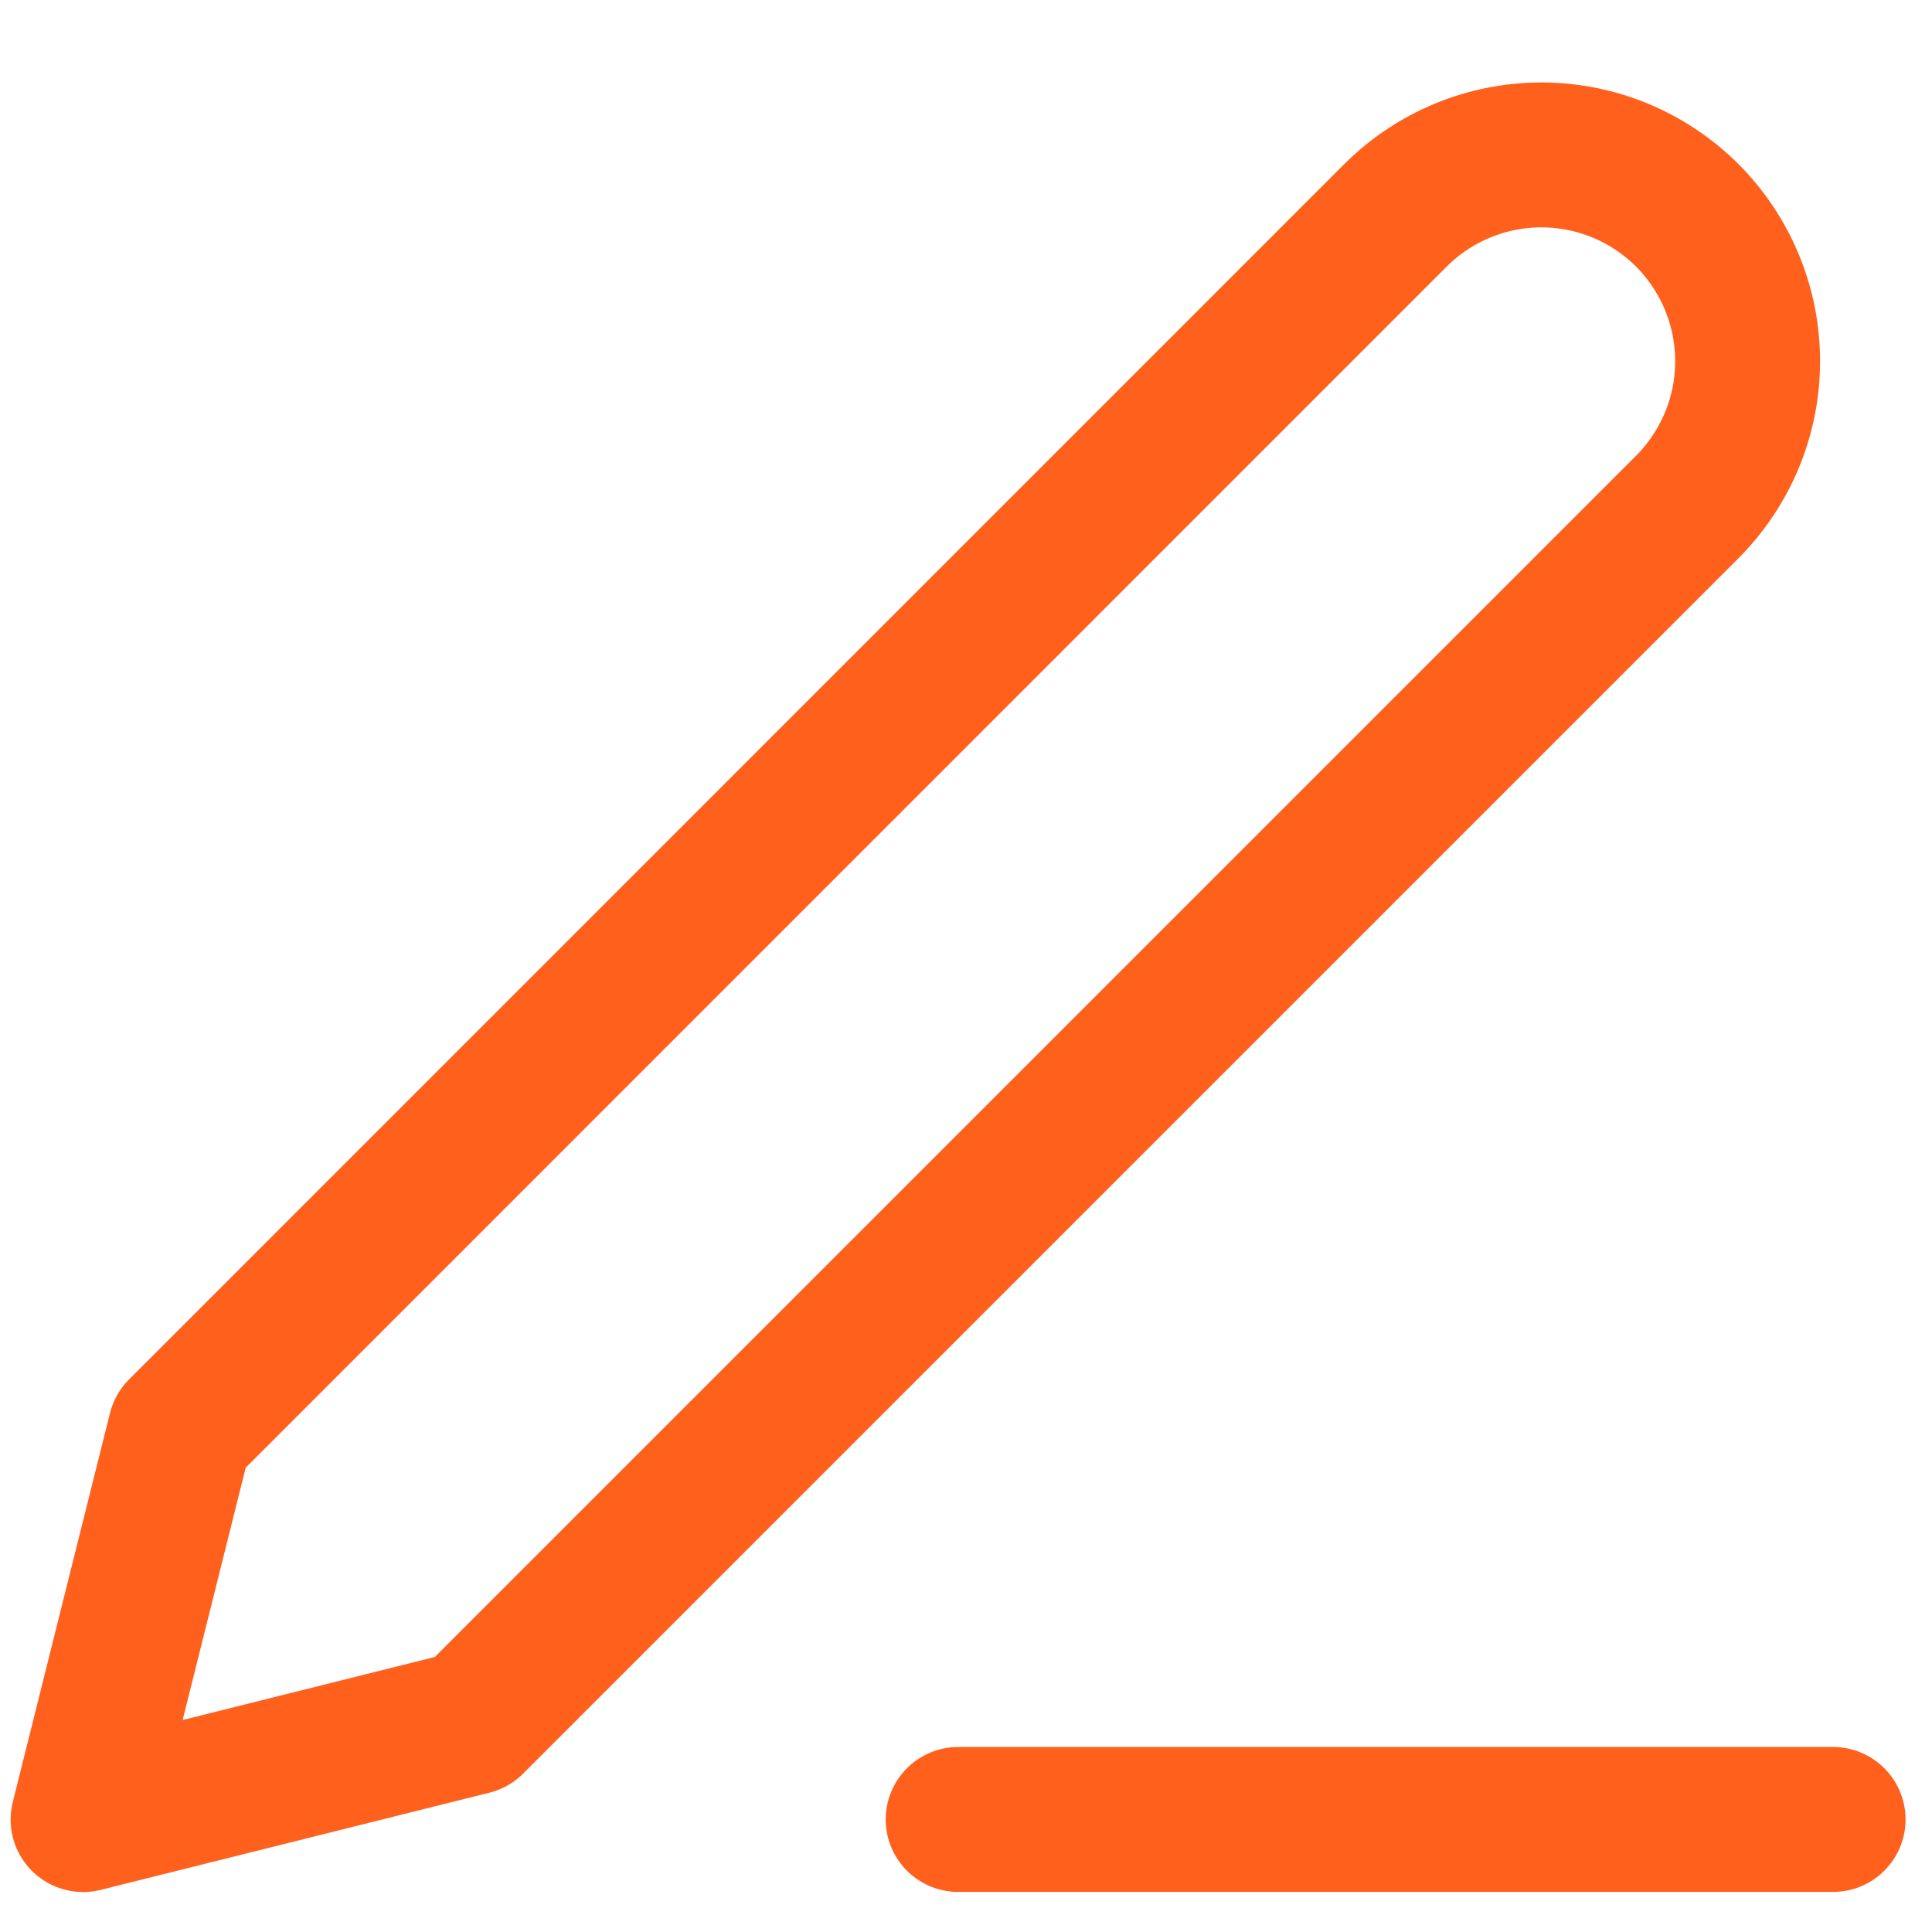 <svg width="16" height="16" viewBox="0 0 16 16" fill="none" xmlns="http://www.w3.org/2000/svg">
<path d="M7.935 15.068H15.181" stroke="#FF611D" stroke-width="1.2" stroke-linecap="round" stroke-linejoin="round"/>
<path d="M11.557 1.783C11.878 1.463 12.312 1.283 12.765 1.283C12.989 1.283 13.211 1.327 13.419 1.413C13.626 1.499 13.814 1.625 13.973 1.783C14.131 1.942 14.257 2.13 14.343 2.338C14.429 2.545 14.473 2.767 14.473 2.991C14.473 3.216 14.429 3.438 14.343 3.645C14.257 3.852 14.131 4.04 13.973 4.199L3.908 14.264L0.688 15.069L1.493 11.848L11.557 1.783Z" stroke="#FF611D" stroke-width="1.2" stroke-linecap="round" stroke-linejoin="round"/>
</svg>
